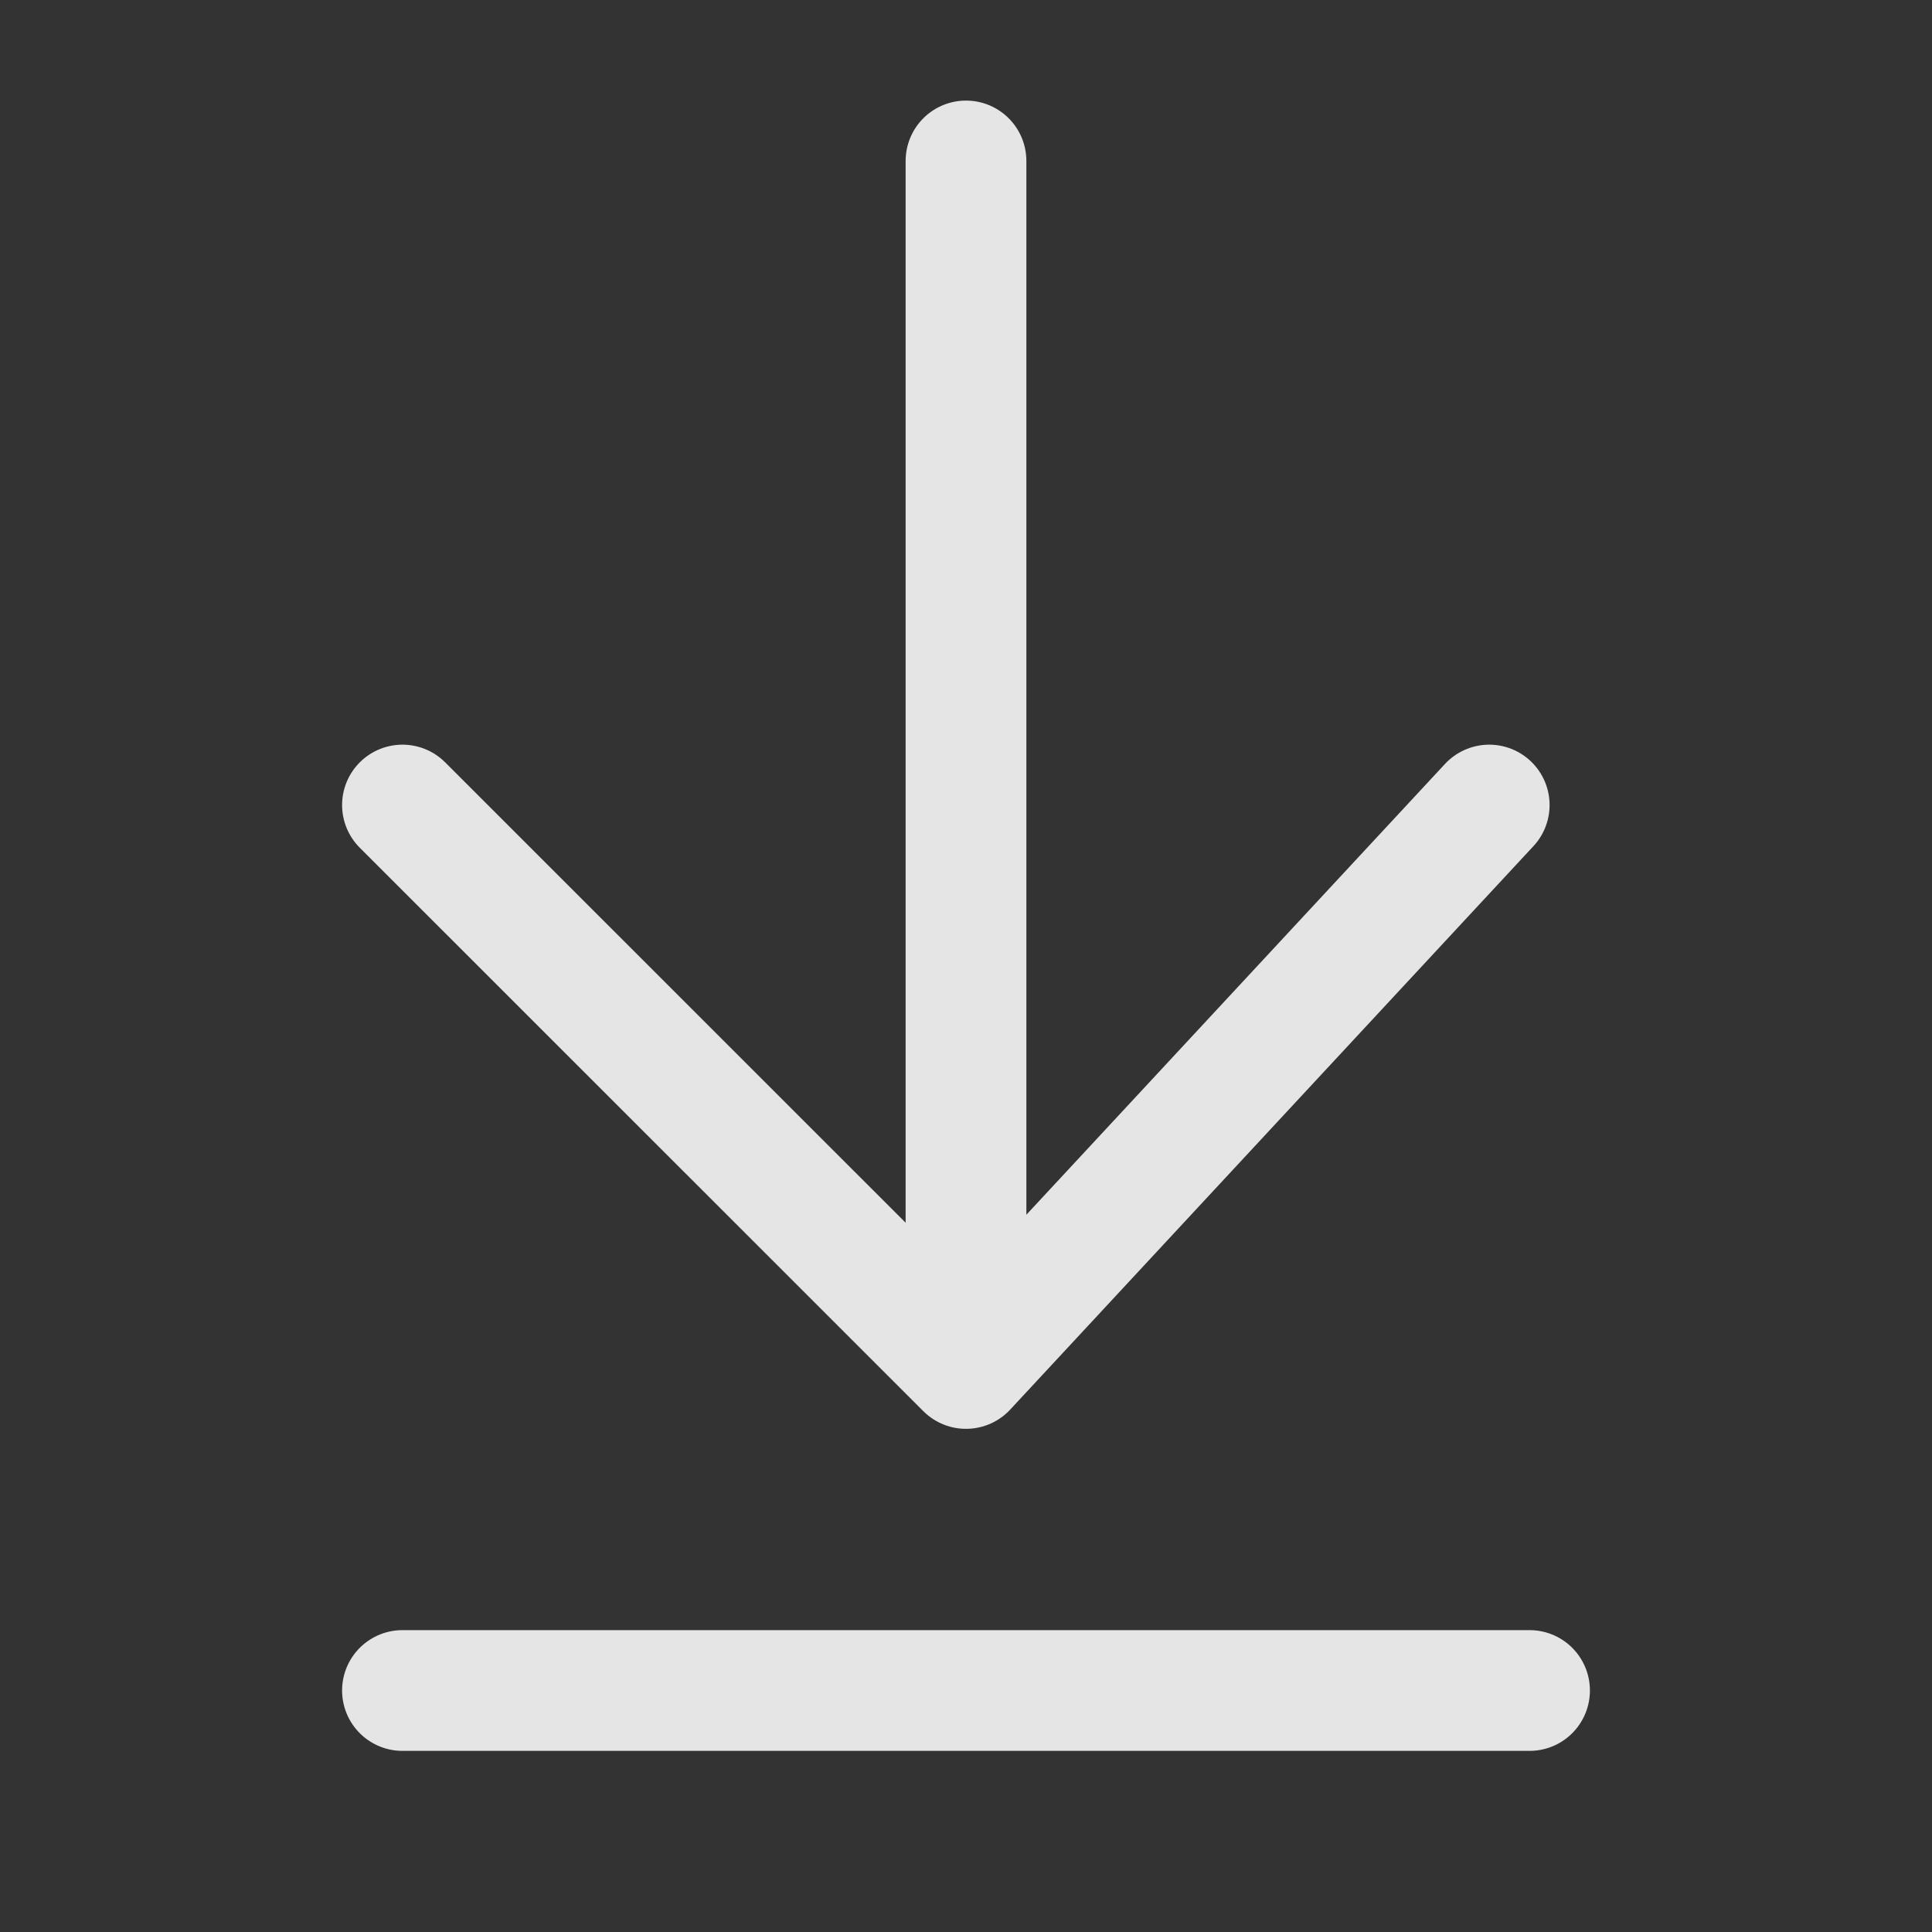<svg xmlns="http://www.w3.org/2000/svg" width="16" height="16" viewBox="0 0 16 16" fill="none">
<rect x="0" y="0" width="16" height="16" fill="#333333" stroke="none"/>
<path d="M3.333 14H12.667" stroke="white" stroke-opacity="0.87" stroke-linecap="round"/>
<path d="M8 1.333V11.333M8 11.333L12.333 6.667M8 11.333L3.333 6.667" stroke="white" stroke-opacity="0.87" stroke-linecap="round"/>
</svg>